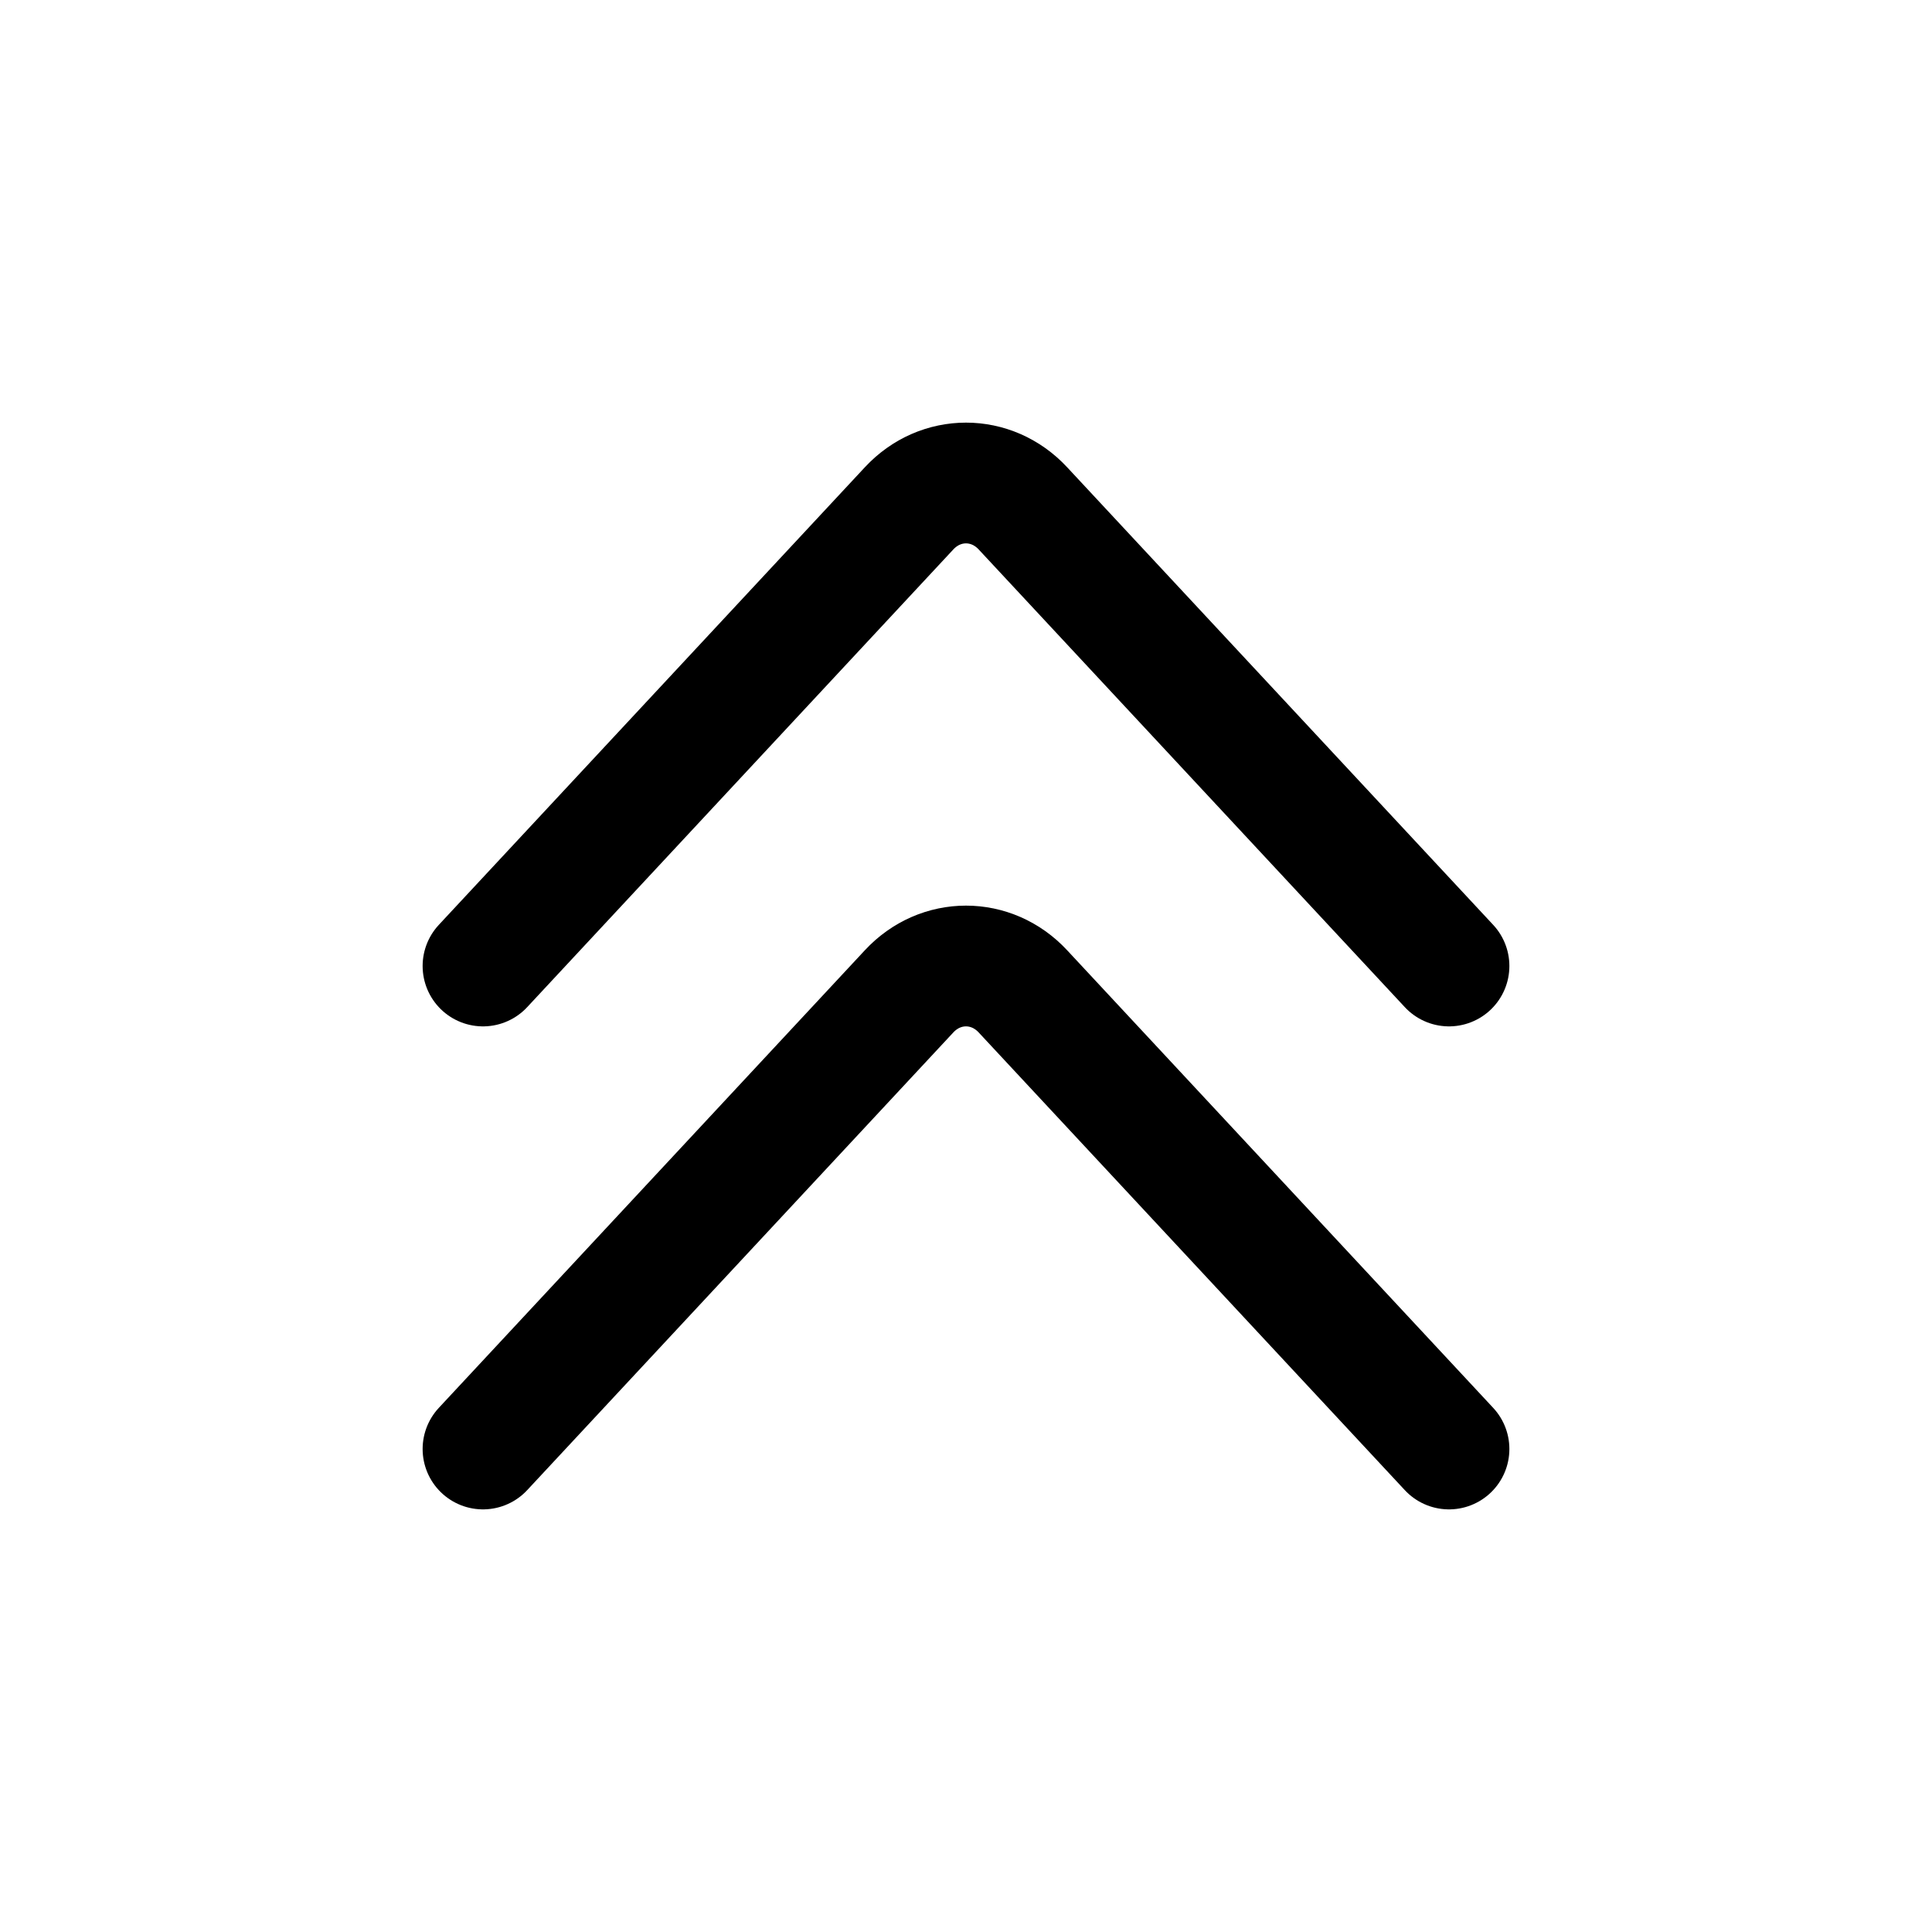 <svg width="24" height="24" viewBox="0 0 24 24" fill="none" xmlns="http://www.w3.org/2000/svg">
<path d="M18 12L12.707 6.315C12.317 5.895 11.683 5.895 11.293 6.315L6 12M18 18L12.707 12.315C12.317 11.895 11.683 11.895 11.293 12.315L6 18" stroke="black" stroke-width="1.5" stroke-linecap="round"/>
</svg>
